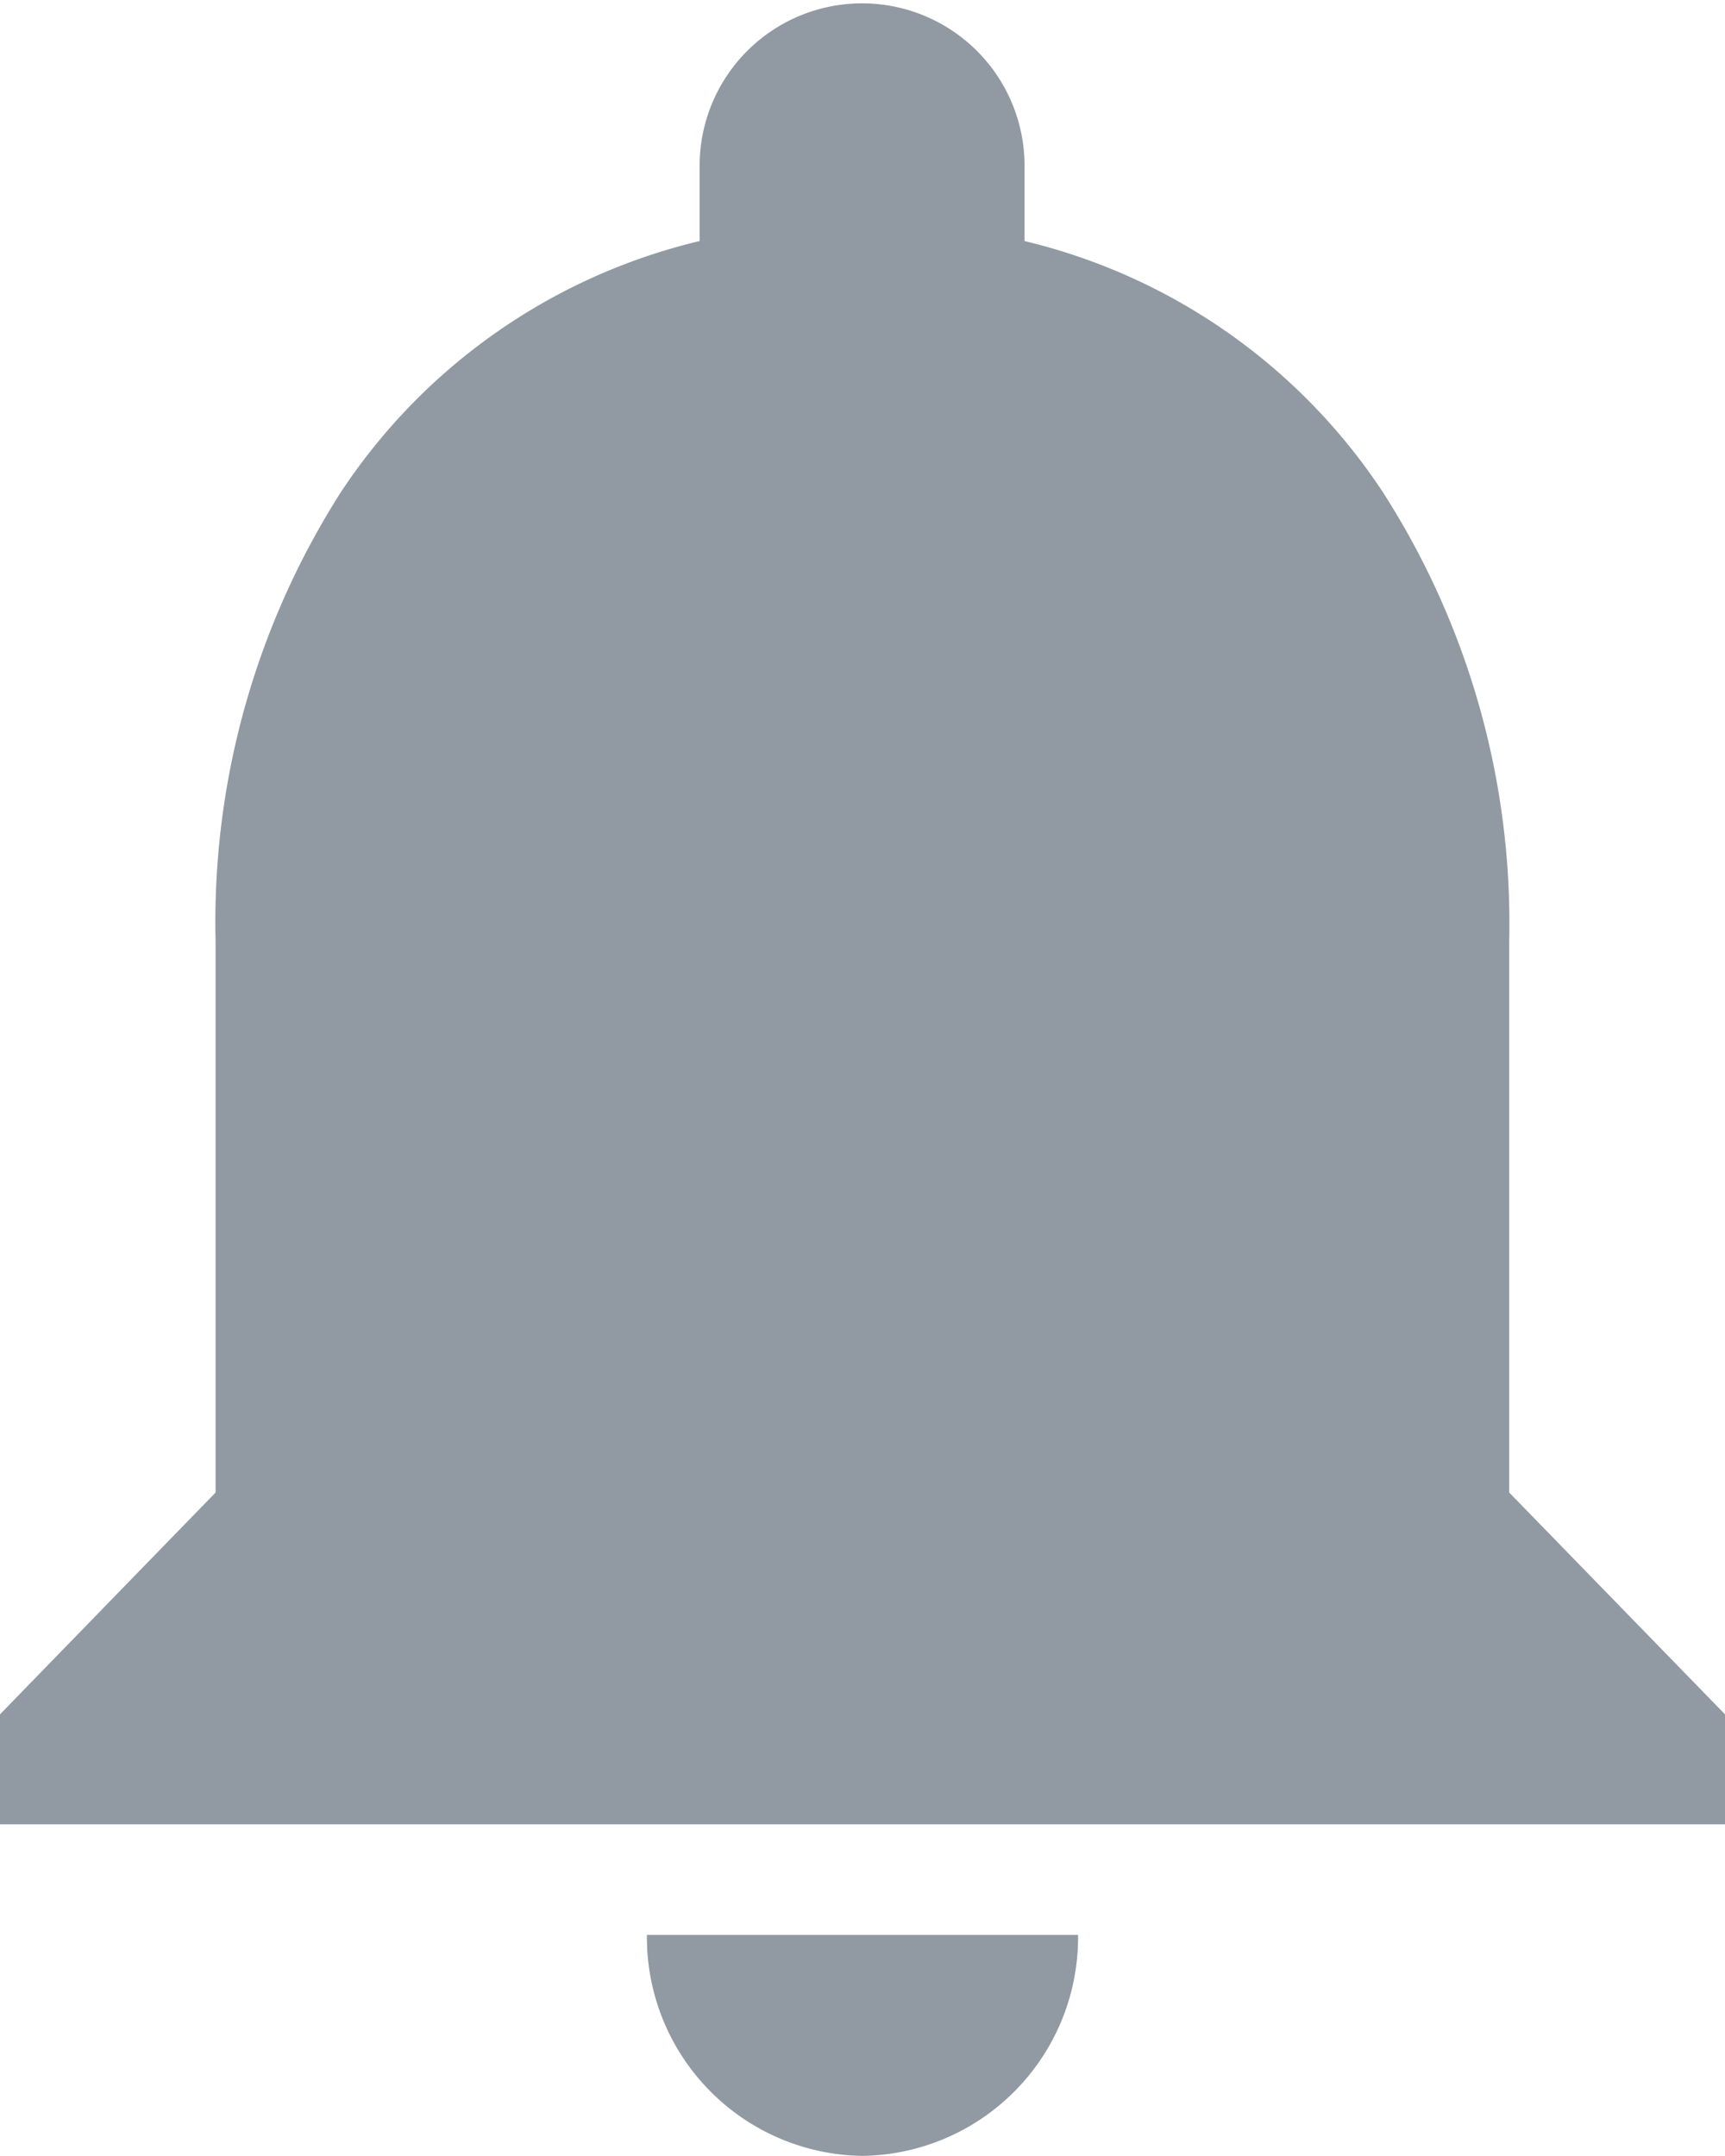 <svg viewBox="0 0 82.5 103.12" xmlns="http://www.w3.org/2000/svg"><path d="m82.5 87.26h-82.5v-5.26l10.31-10.61v-26.39a38.22 38.22 0 0 1 6-21.47 28.45 28.45 0 0 1 17.15-12v-3.6a7.74 7.74 0 1 1 15.54 0v3.6a28.46 28.46 0 0 1 17.13 12 38.18 38.18 0 0 1 6.05 21.47v26.39l10.32 10.61v5.28zm-41.25 15.86a10.45 10.45 0 0 1 -10.31-10.57h20.62a10.46 10.46 0 0 1 -10.31 10.57z" fill="#919aa3"/></svg>